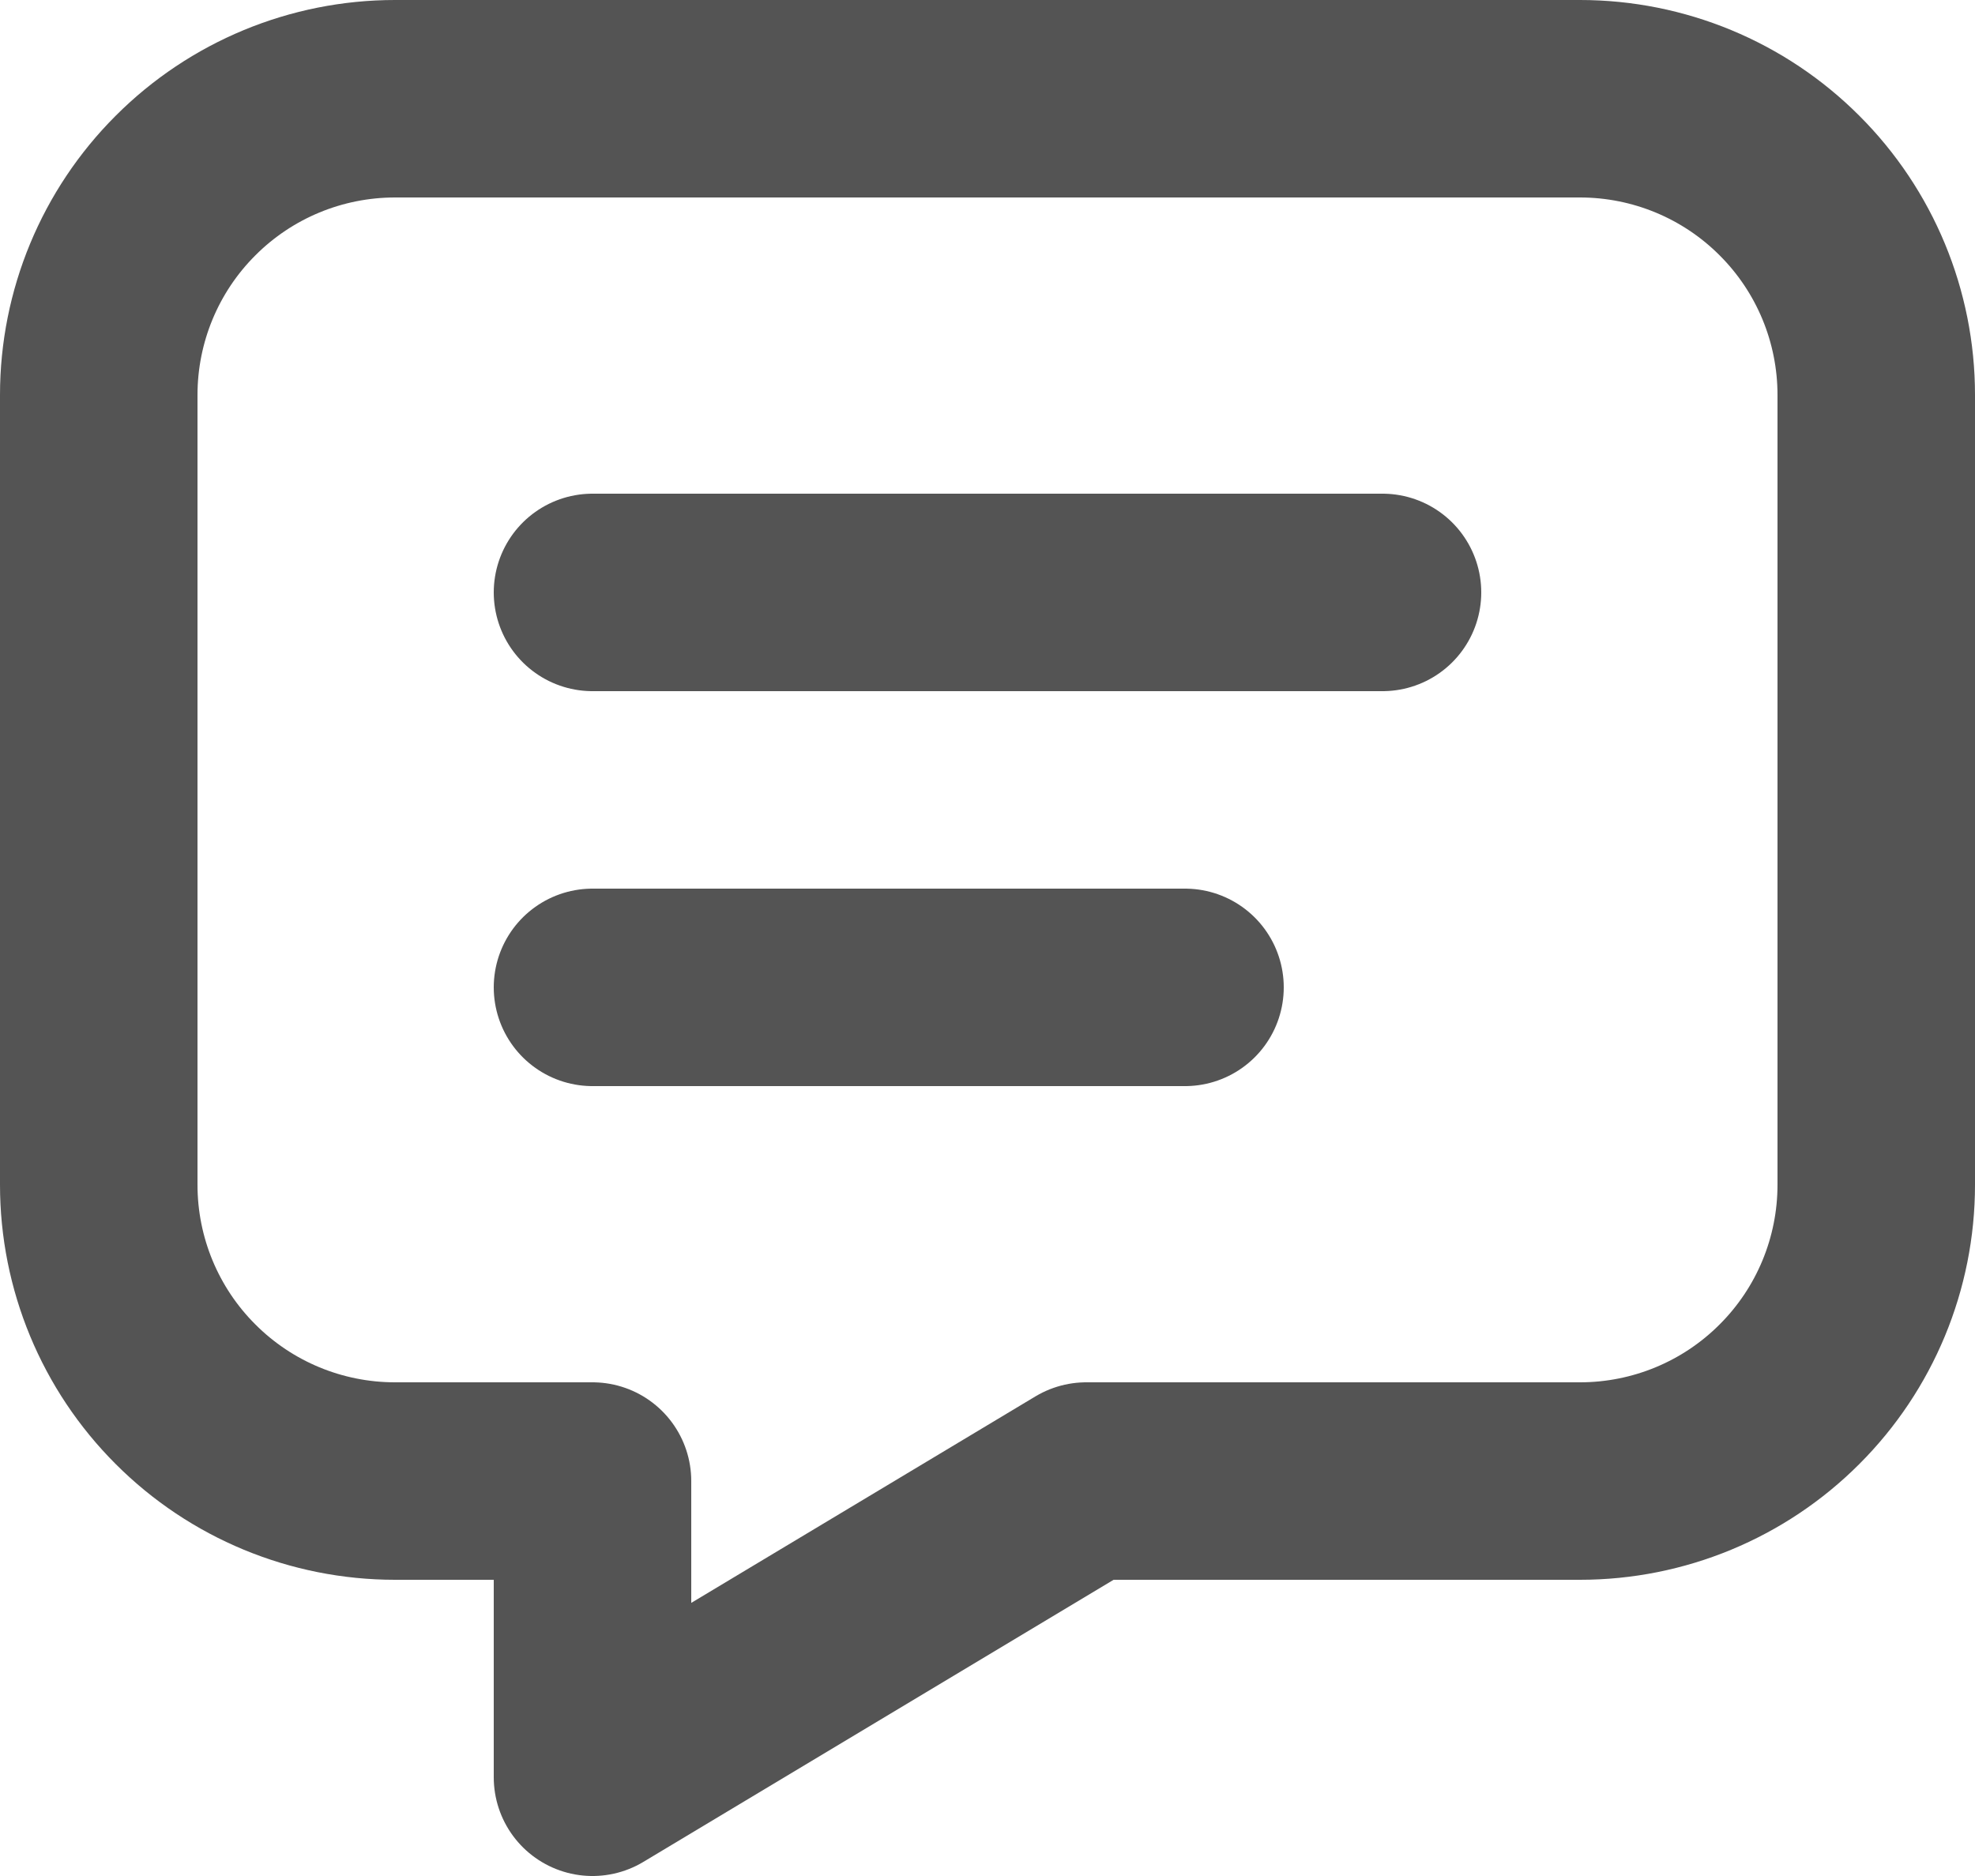 <svg width="20" height="19" viewBox="0 0 20 19" fill="none" xmlns="http://www.w3.org/2000/svg">
<path d="M6 6H14M6 10H12M16 1C16.796 1 17.559 1.316 18.121 1.879C18.684 2.441 19 3.204 19 4V12C19 12.796 18.684 13.559 18.121 14.121C17.559 14.684 16.796 15 16 15H11L6 18V15H4C3.204 15 2.441 14.684 1.879 14.121C1.316 13.559 1 12.796 1 12V4C1 3.204 1.316 2.441 1.879 1.879C2.441 1.316 3.204 1 4 1H16Z" stroke="#545454" stroke-width="2" stroke-linecap="round" stroke-linejoin="round"/>
</svg>
